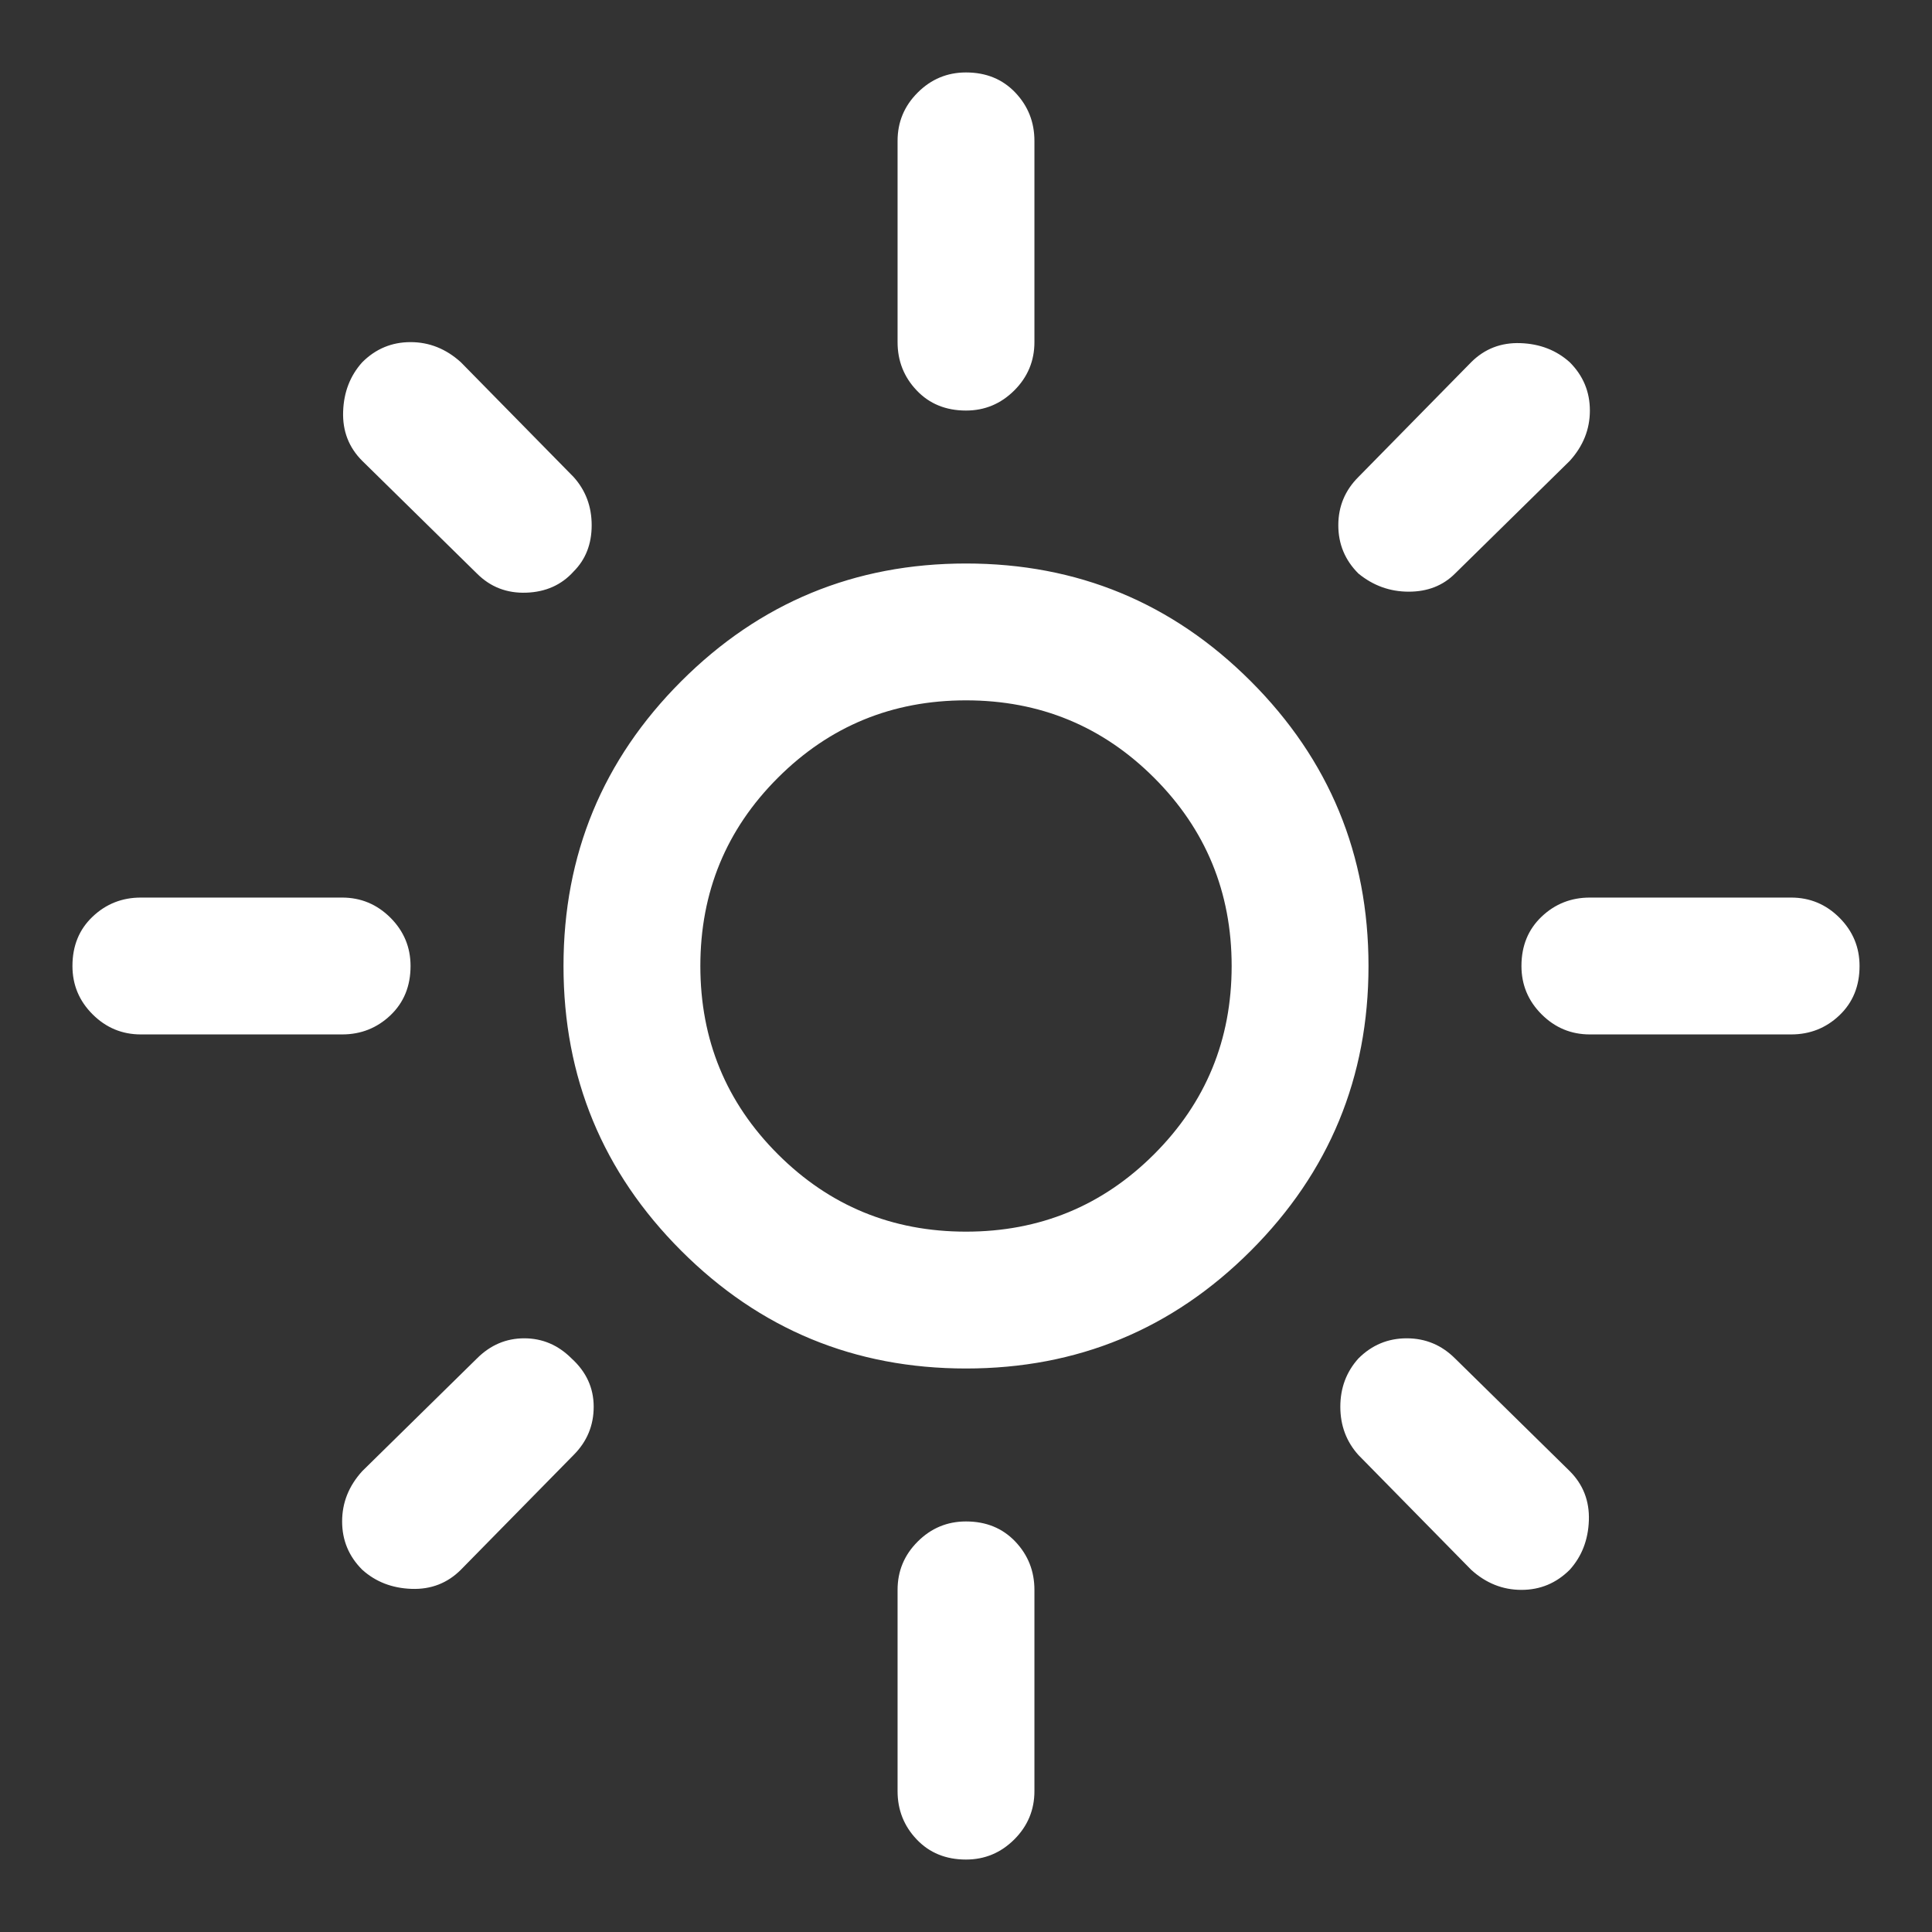 <svg width="48" height="48" viewBox="0 0 48 48" fill="none" xmlns="http://www.w3.org/2000/svg">
<rect x="0" y="0" width="48" height="48" fill="#333333" stroke="none"/>
<path d="M24 30.6C25.833 30.6 27.392 29.958 28.675 28.675C29.958 27.392 30.6 25.833 30.6 24C30.6 22.167 29.958 20.608 28.675 19.325C27.392 18.042 25.833 17.4 24 17.4C22.166 17.4 20.608 18.042 19.325 19.325C18.041 20.608 17.4 22.167 17.4 24C17.4 25.833 18.041 27.392 19.325 28.675C20.608 29.958 22.166 30.6 24 30.6ZM24 34C21.233 34 18.875 33.025 16.925 31.075C14.975 29.125 14 26.767 14 24C14 21.233 14.975 18.875 16.925 16.925C18.875 14.975 21.233 14 24 14C26.767 14 29.125 14.975 31.075 16.925C33.025 18.875 34 21.233 34 24C34 26.767 33.025 29.125 31.075 31.075C29.125 33.025 26.767 34 24 34ZM3.5 25.7C3.033 25.7 2.633 25.533 2.3 25.2C1.966 24.867 1.8 24.467 1.8 24C1.8 23.5 1.966 23.092 2.3 22.775C2.633 22.458 3.033 22.3 3.5 22.3H8.5C8.966 22.3 9.366 22.467 9.7 22.8C10.033 23.133 10.2 23.533 10.2 24C10.2 24.5 10.033 24.908 9.7 25.225C9.366 25.542 8.966 25.7 8.5 25.7H3.5ZM39.5 25.7C39.033 25.7 38.633 25.533 38.3 25.2C37.967 24.867 37.8 24.467 37.8 24C37.8 23.5 37.967 23.092 38.3 22.775C38.633 22.458 39.033 22.3 39.5 22.3H44.5C44.967 22.3 45.367 22.467 45.7 22.8C46.033 23.133 46.2 23.533 46.2 24C46.2 24.5 46.033 24.908 45.7 25.225C45.367 25.542 44.967 25.7 44.5 25.7H39.5ZM24 10.2C23.5 10.2 23.091 10.033 22.775 9.7C22.458 9.367 22.3 8.967 22.3 8.5V3.5C22.3 3.033 22.466 2.633 22.8 2.3C23.133 1.967 23.533 1.8 24 1.8C24.5 1.8 24.908 1.967 25.225 2.3C25.541 2.633 25.7 3.033 25.7 3.5V8.5C25.7 8.967 25.533 9.367 25.2 9.7C24.866 10.033 24.466 10.2 24 10.2ZM24 46.2C23.5 46.2 23.091 46.033 22.775 45.7C22.458 45.367 22.3 44.967 22.3 44.5V39.5C22.3 39.033 22.466 38.633 22.8 38.3C23.133 37.967 23.533 37.8 24 37.8C24.5 37.8 24.908 37.967 25.225 38.3C25.541 38.633 25.7 39.033 25.7 39.5V44.5C25.7 44.967 25.533 45.367 25.2 45.7C24.866 46.033 24.466 46.2 24 46.2ZM11.85 14.25L9 11.45C8.666 11.117 8.508 10.708 8.525 10.225C8.541 9.742 8.7 9.333 9 9C9.333 8.667 9.733 8.5 10.2 8.5C10.666 8.5 11.083 8.667 11.45 9L14.25 11.85C14.55 12.183 14.7 12.583 14.7 13.05C14.7 13.517 14.55 13.9 14.25 14.2C13.95 14.533 13.558 14.708 13.075 14.725C12.591 14.742 12.183 14.583 11.85 14.25ZM36.55 39L33.75 36.15C33.45 35.817 33.3 35.417 33.3 34.95C33.3 34.483 33.45 34.083 33.75 33.75C34.083 33.417 34.483 33.25 34.95 33.25C35.416 33.25 35.816 33.417 36.15 33.75L39 36.55C39.333 36.883 39.492 37.292 39.475 37.775C39.458 38.258 39.3 38.667 39 39C38.666 39.333 38.267 39.5 37.8 39.5C37.333 39.5 36.916 39.333 36.55 39ZM33.75 14.25C33.416 13.917 33.25 13.517 33.25 13.05C33.25 12.583 33.416 12.183 33.75 11.85L36.55 9C36.883 8.667 37.291 8.508 37.775 8.525C38.258 8.542 38.666 8.7 39 9C39.333 9.333 39.5 9.733 39.5 10.2C39.5 10.667 39.333 11.083 39 11.45L36.15 14.25C35.85 14.55 35.467 14.7 35 14.7C34.533 14.7 34.117 14.55 33.75 14.25ZM9 39C8.666 38.667 8.5 38.267 8.5 37.8C8.5 37.333 8.666 36.917 9 36.55L11.85 33.75C12.183 33.417 12.575 33.25 13.025 33.25C13.475 33.25 13.867 33.417 14.2 33.75C14.566 34.083 14.75 34.483 14.75 34.95C14.75 35.417 14.583 35.817 14.25 36.15L11.45 39C11.117 39.333 10.708 39.492 10.225 39.475C9.741 39.458 9.333 39.3 9 39Z" fill="white"/>
</svg>
